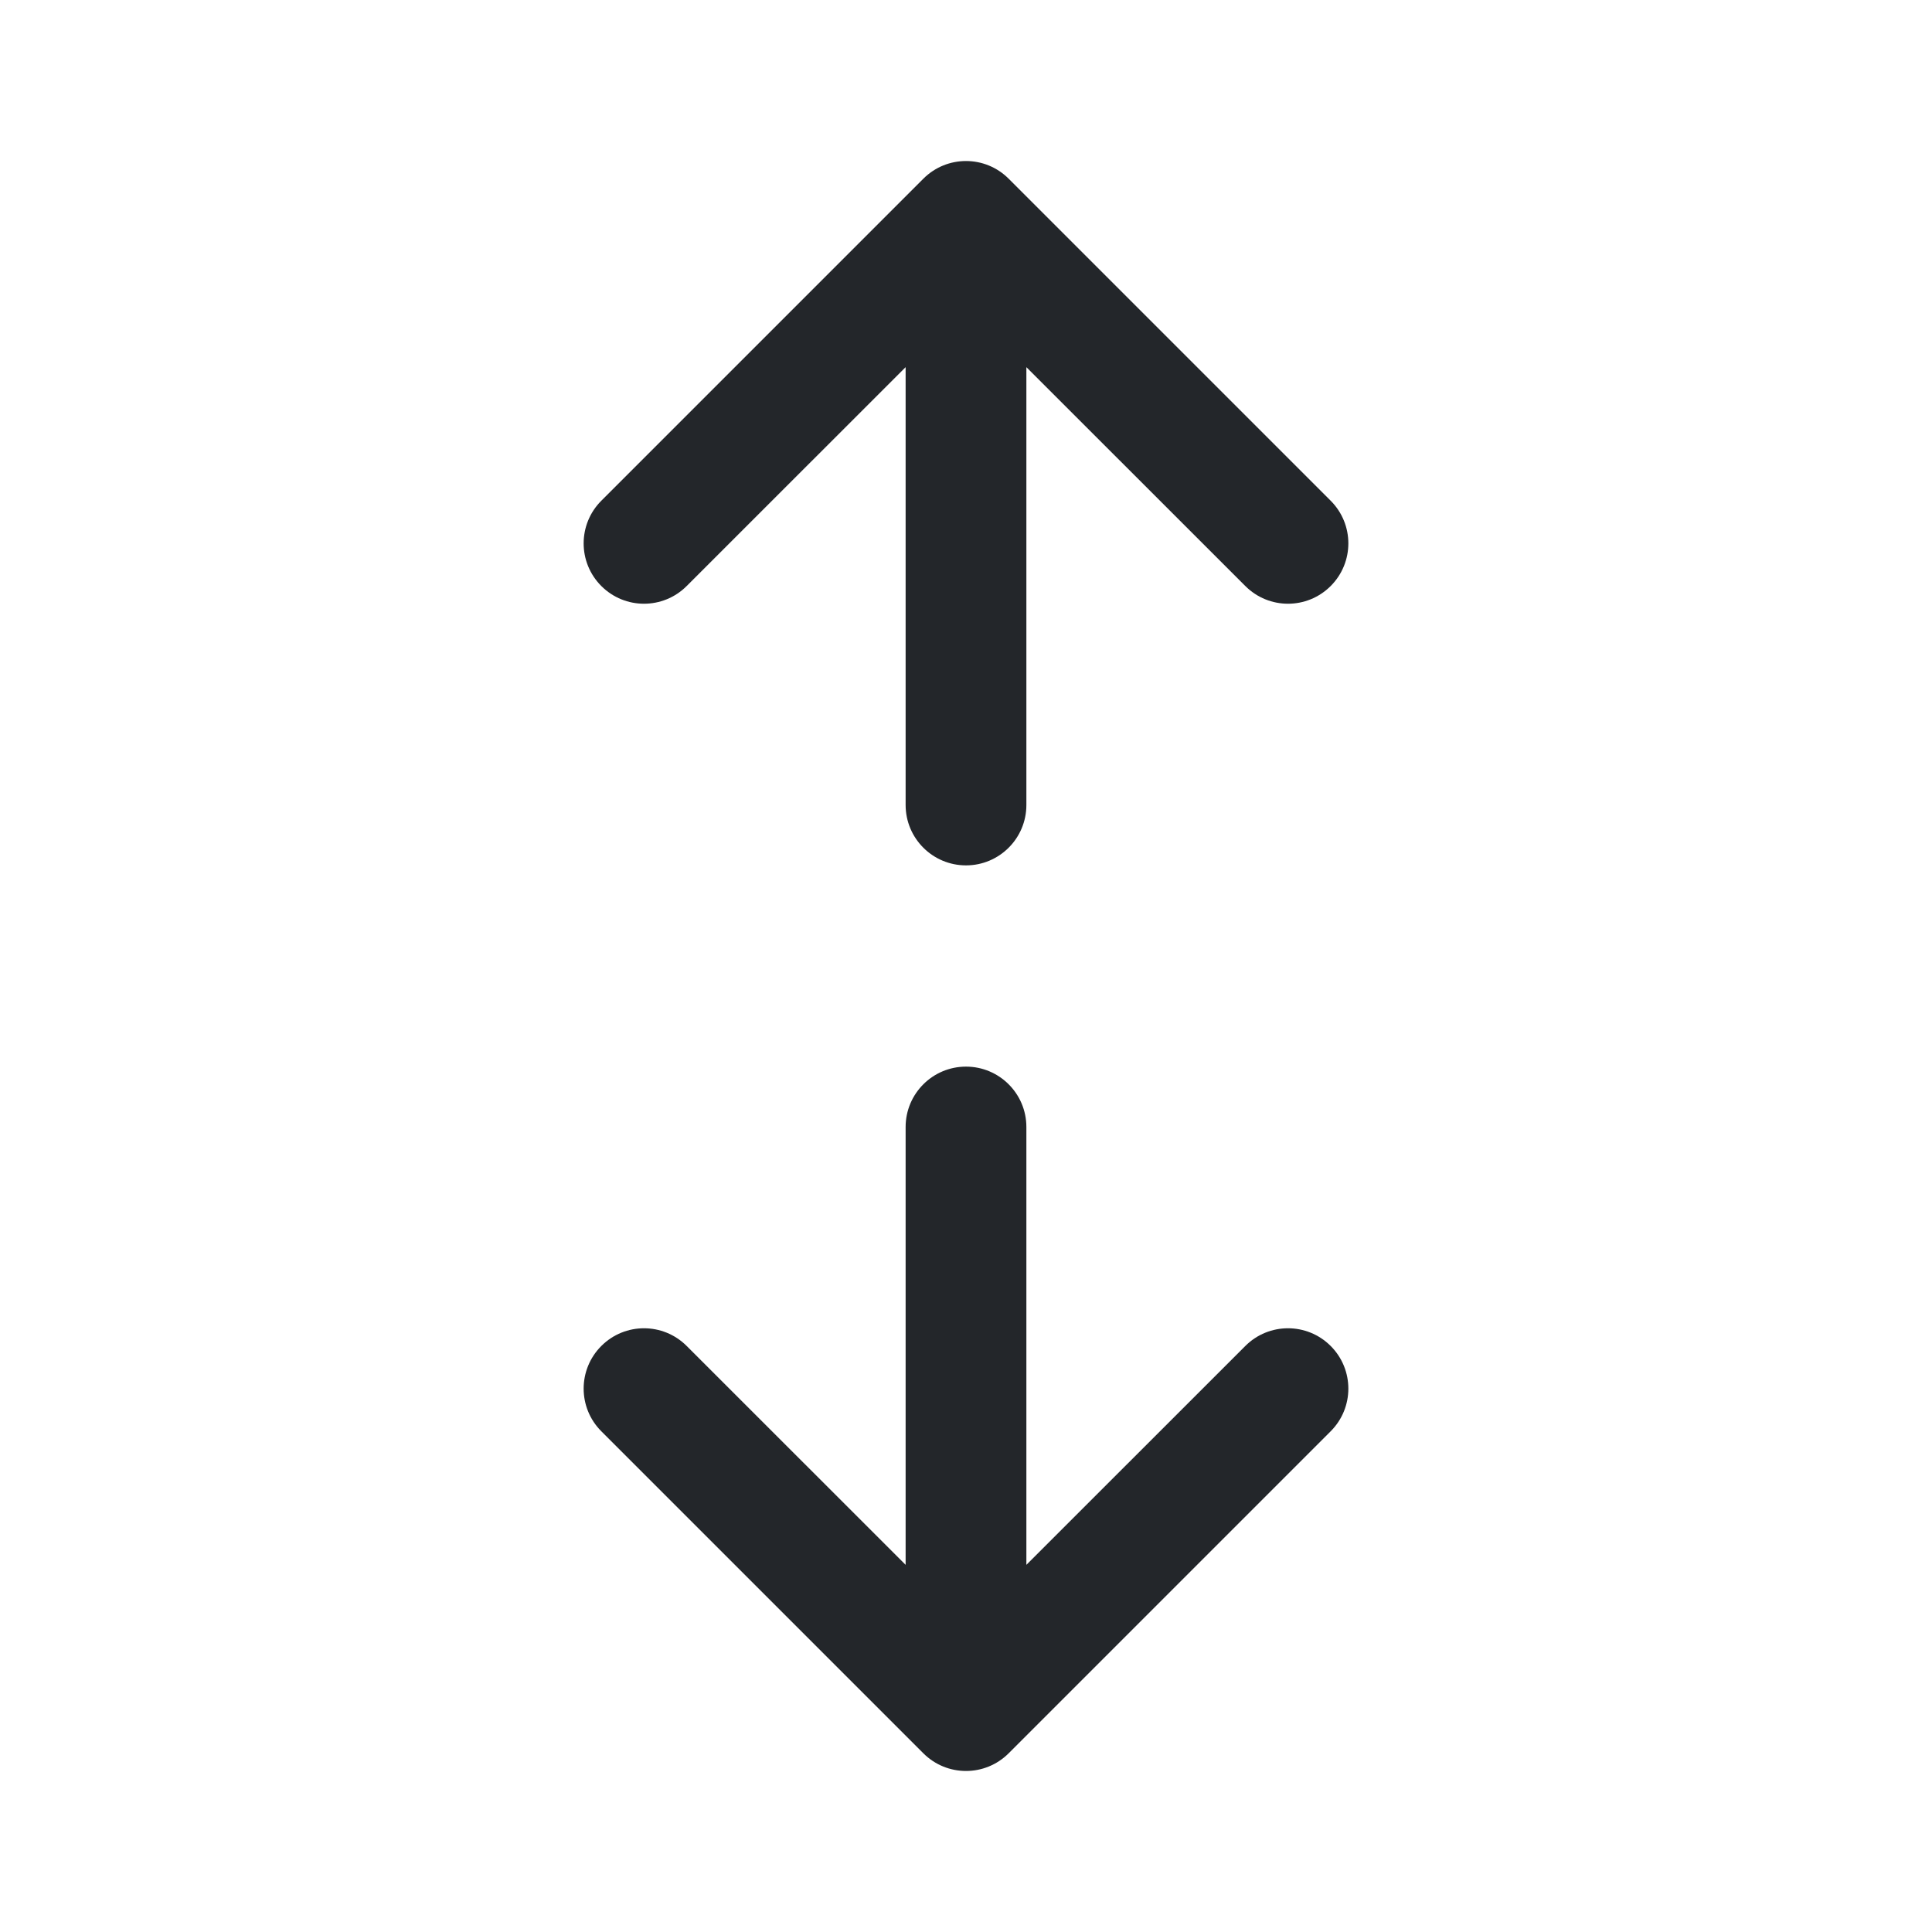 <svg width="24" height="24" viewBox="0 0 24 24" fill="none" xmlns="http://www.w3.org/2000/svg">
<path fill-rule="evenodd" clip-rule="evenodd" d="M11.47 21.78C11.763 22.073 12.237 22.073 12.53 21.78L16.53 17.78C16.823 17.487 16.823 17.013 16.53 16.72C16.237 16.427 15.763 16.427 15.47 16.72L12.75 19.439L12.75 14C12.75 13.586 12.414 13.25 12 13.25C11.586 13.25 11.25 13.586 11.25 14L11.25 19.439L8.53 16.72C8.237 16.427 7.763 16.427 7.47 16.72C7.177 17.013 7.177 17.487 7.47 17.78L11.47 21.78ZM12.53 2.22C12.237 1.927 11.763 1.927 11.47 2.22L7.47 6.22C7.177 6.513 7.177 6.987 7.47 7.28C7.763 7.573 8.237 7.573 8.53 7.28L11.25 4.561L11.25 10C11.25 10.414 11.586 10.75 12 10.75C12.414 10.75 12.75 10.414 12.75 10L12.75 4.561L15.47 7.28C15.763 7.573 16.237 7.573 16.53 7.28C16.823 6.987 16.823 6.513 16.53 6.22L12.53 2.22Z" fill="#23262A"/>
</svg>
